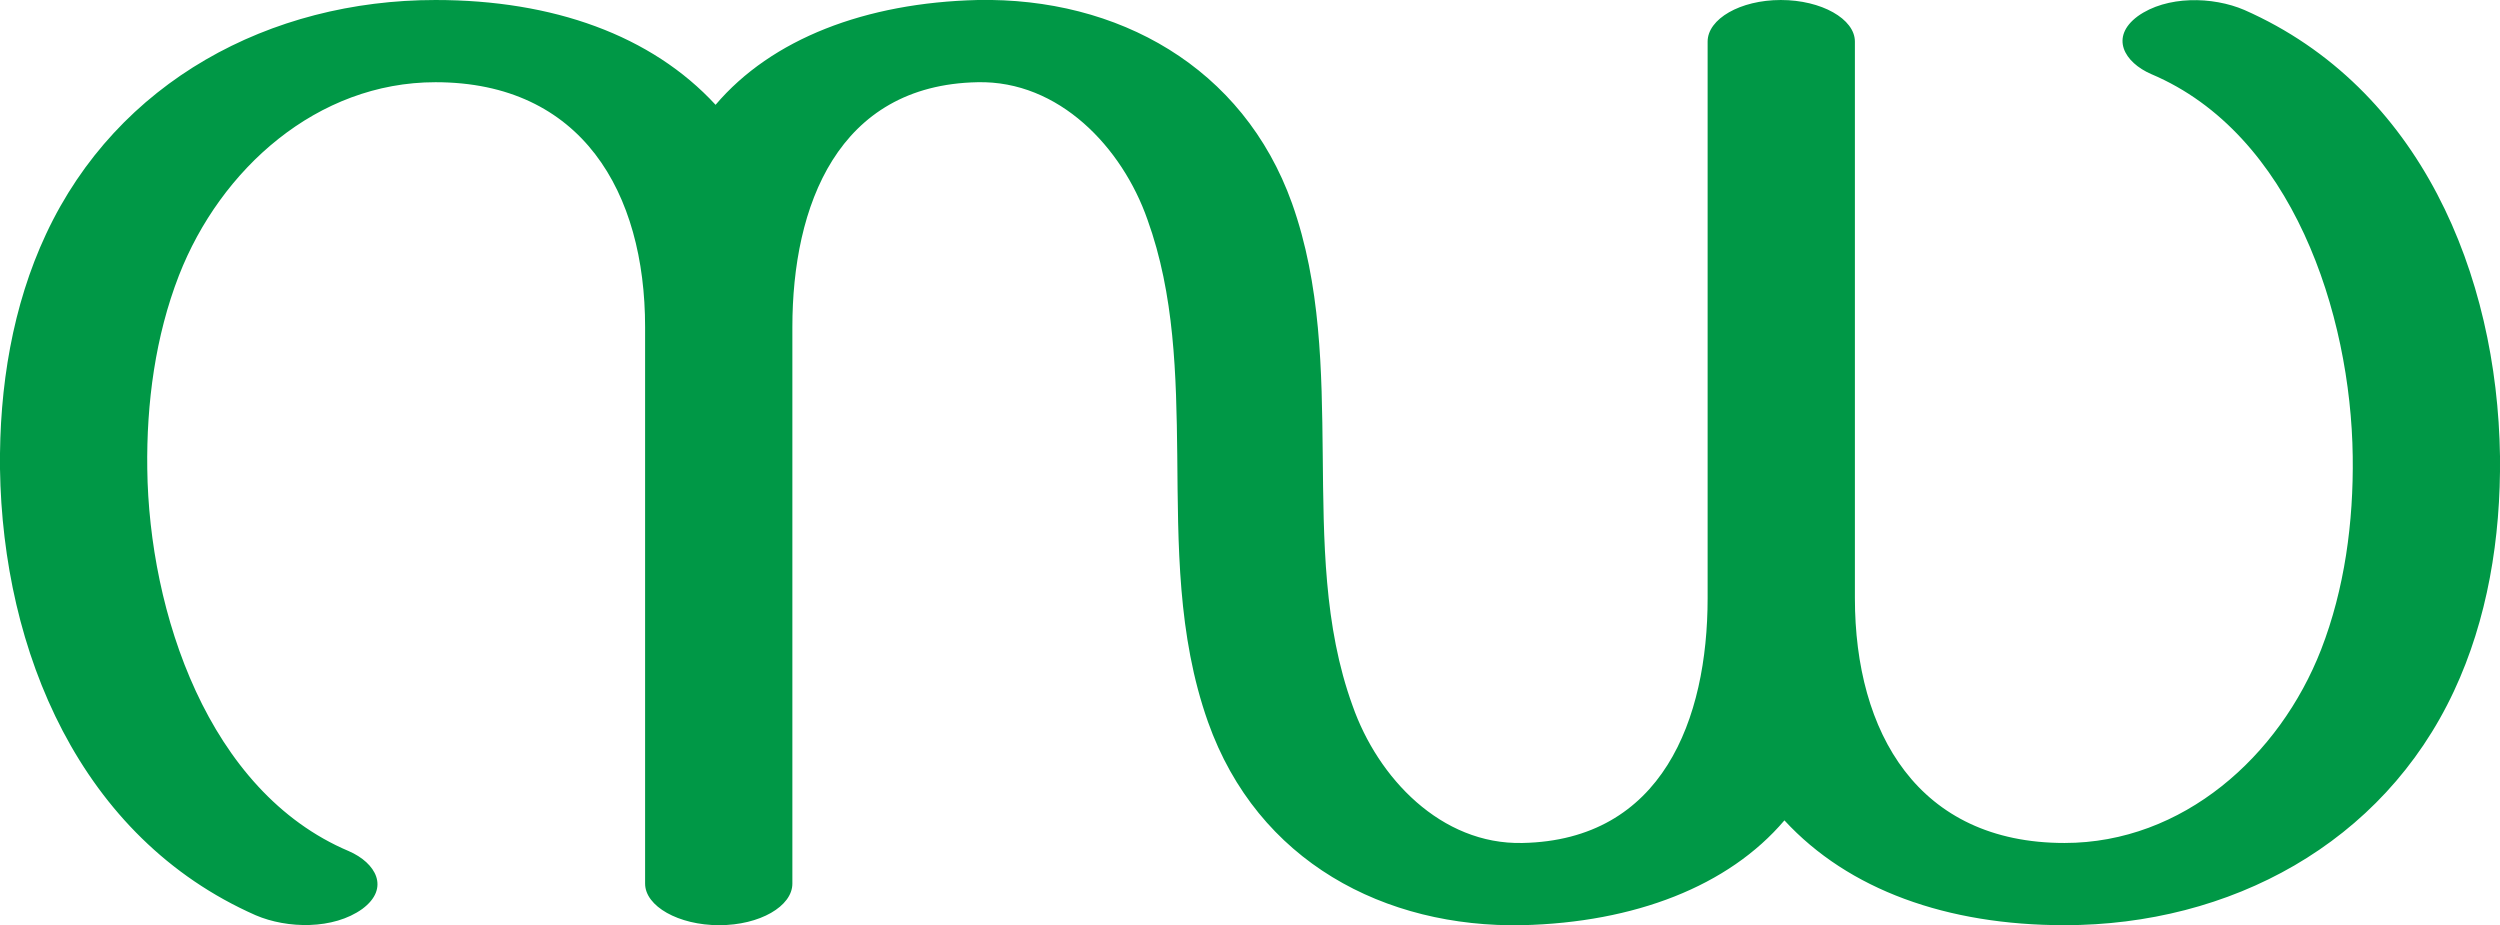 <?xml version="1.0" encoding="UTF-8"?>
<!DOCTYPE svg PUBLIC "-//W3C//DTD SVG 1.1//EN" "http://www.w3.org/Graphics/SVG/1.1/DTD/svg11.dtd">
<!-- Creator: CorelDRAW X8 -->
<svg xmlns="http://www.w3.org/2000/svg" xml:space="preserve" width="2767px" height="1024px" version="1.1" style="shape-rendering:geometricPrecision; text-rendering:geometricPrecision; image-rendering:optimizeQuality; fill-rule:evenodd; clip-rule:evenodd"
viewBox="0 0 2767 1024"
 xmlns:xlink="http://www.w3.org/1999/xlink">
 <defs>
  <style type="text/css">
   <![CDATA[
    .fil0 {fill:#009846;fill-rule:nonzero}
   ]]>
  </style>
 </defs>
 <g id="Layer_x0020_1">
  <path class="fil0" d="M1975 908c-62,73 -166,113 -290,116 -152,3 -293,-70 -348,-225 -34,-96 -33,-196 -34,-295 -1,-89 -3,-178 -33,-261 -28,-80 -98,-154 -188,-152 -155,3 -205,137 -205,271l0 616c0,25 -36,46 -81,46 -45,0 -82,-21 -82,-46l0 -616c0,-149 -70,-271 -232,-271 -131,0 -238,96 -284,214 -26,67 -36,141 -35,214 2,158 67,357 223,423 30,13 46,41 15,64 -32,23 -83,22 -118,7 -195,-86 -280,-293 -283,-494 -1,-91 14,-181 51,-260 79,-169 248,-259 431,-259 130,0 239,39 310,116 62,-73 166,-113 290,-116 155,-3 294,74 348,225 32,90 33,185 34,278 1,95 1,190 33,278 28,80 98,154 188,152 155,-3 205,-137 205,-271l0 -616c0,-25 36,-46 81,-46 45,0 82,21 82,46l0 616c0,149 70,271 232,271 131,0 238,-96 284,-214 26,-67 36,-141 35,-214 -2,-158 -67,-357 -223,-423 -30,-13 -46,-41 -15,-64 32,-23 83,-22 118,-7 195,86 280,293 283,494 1,91 -14,181 -51,260 -79,169 -248,259 -431,259 -130,0 -239,-39 -310,-116z"/>
 </g>
</svg>
